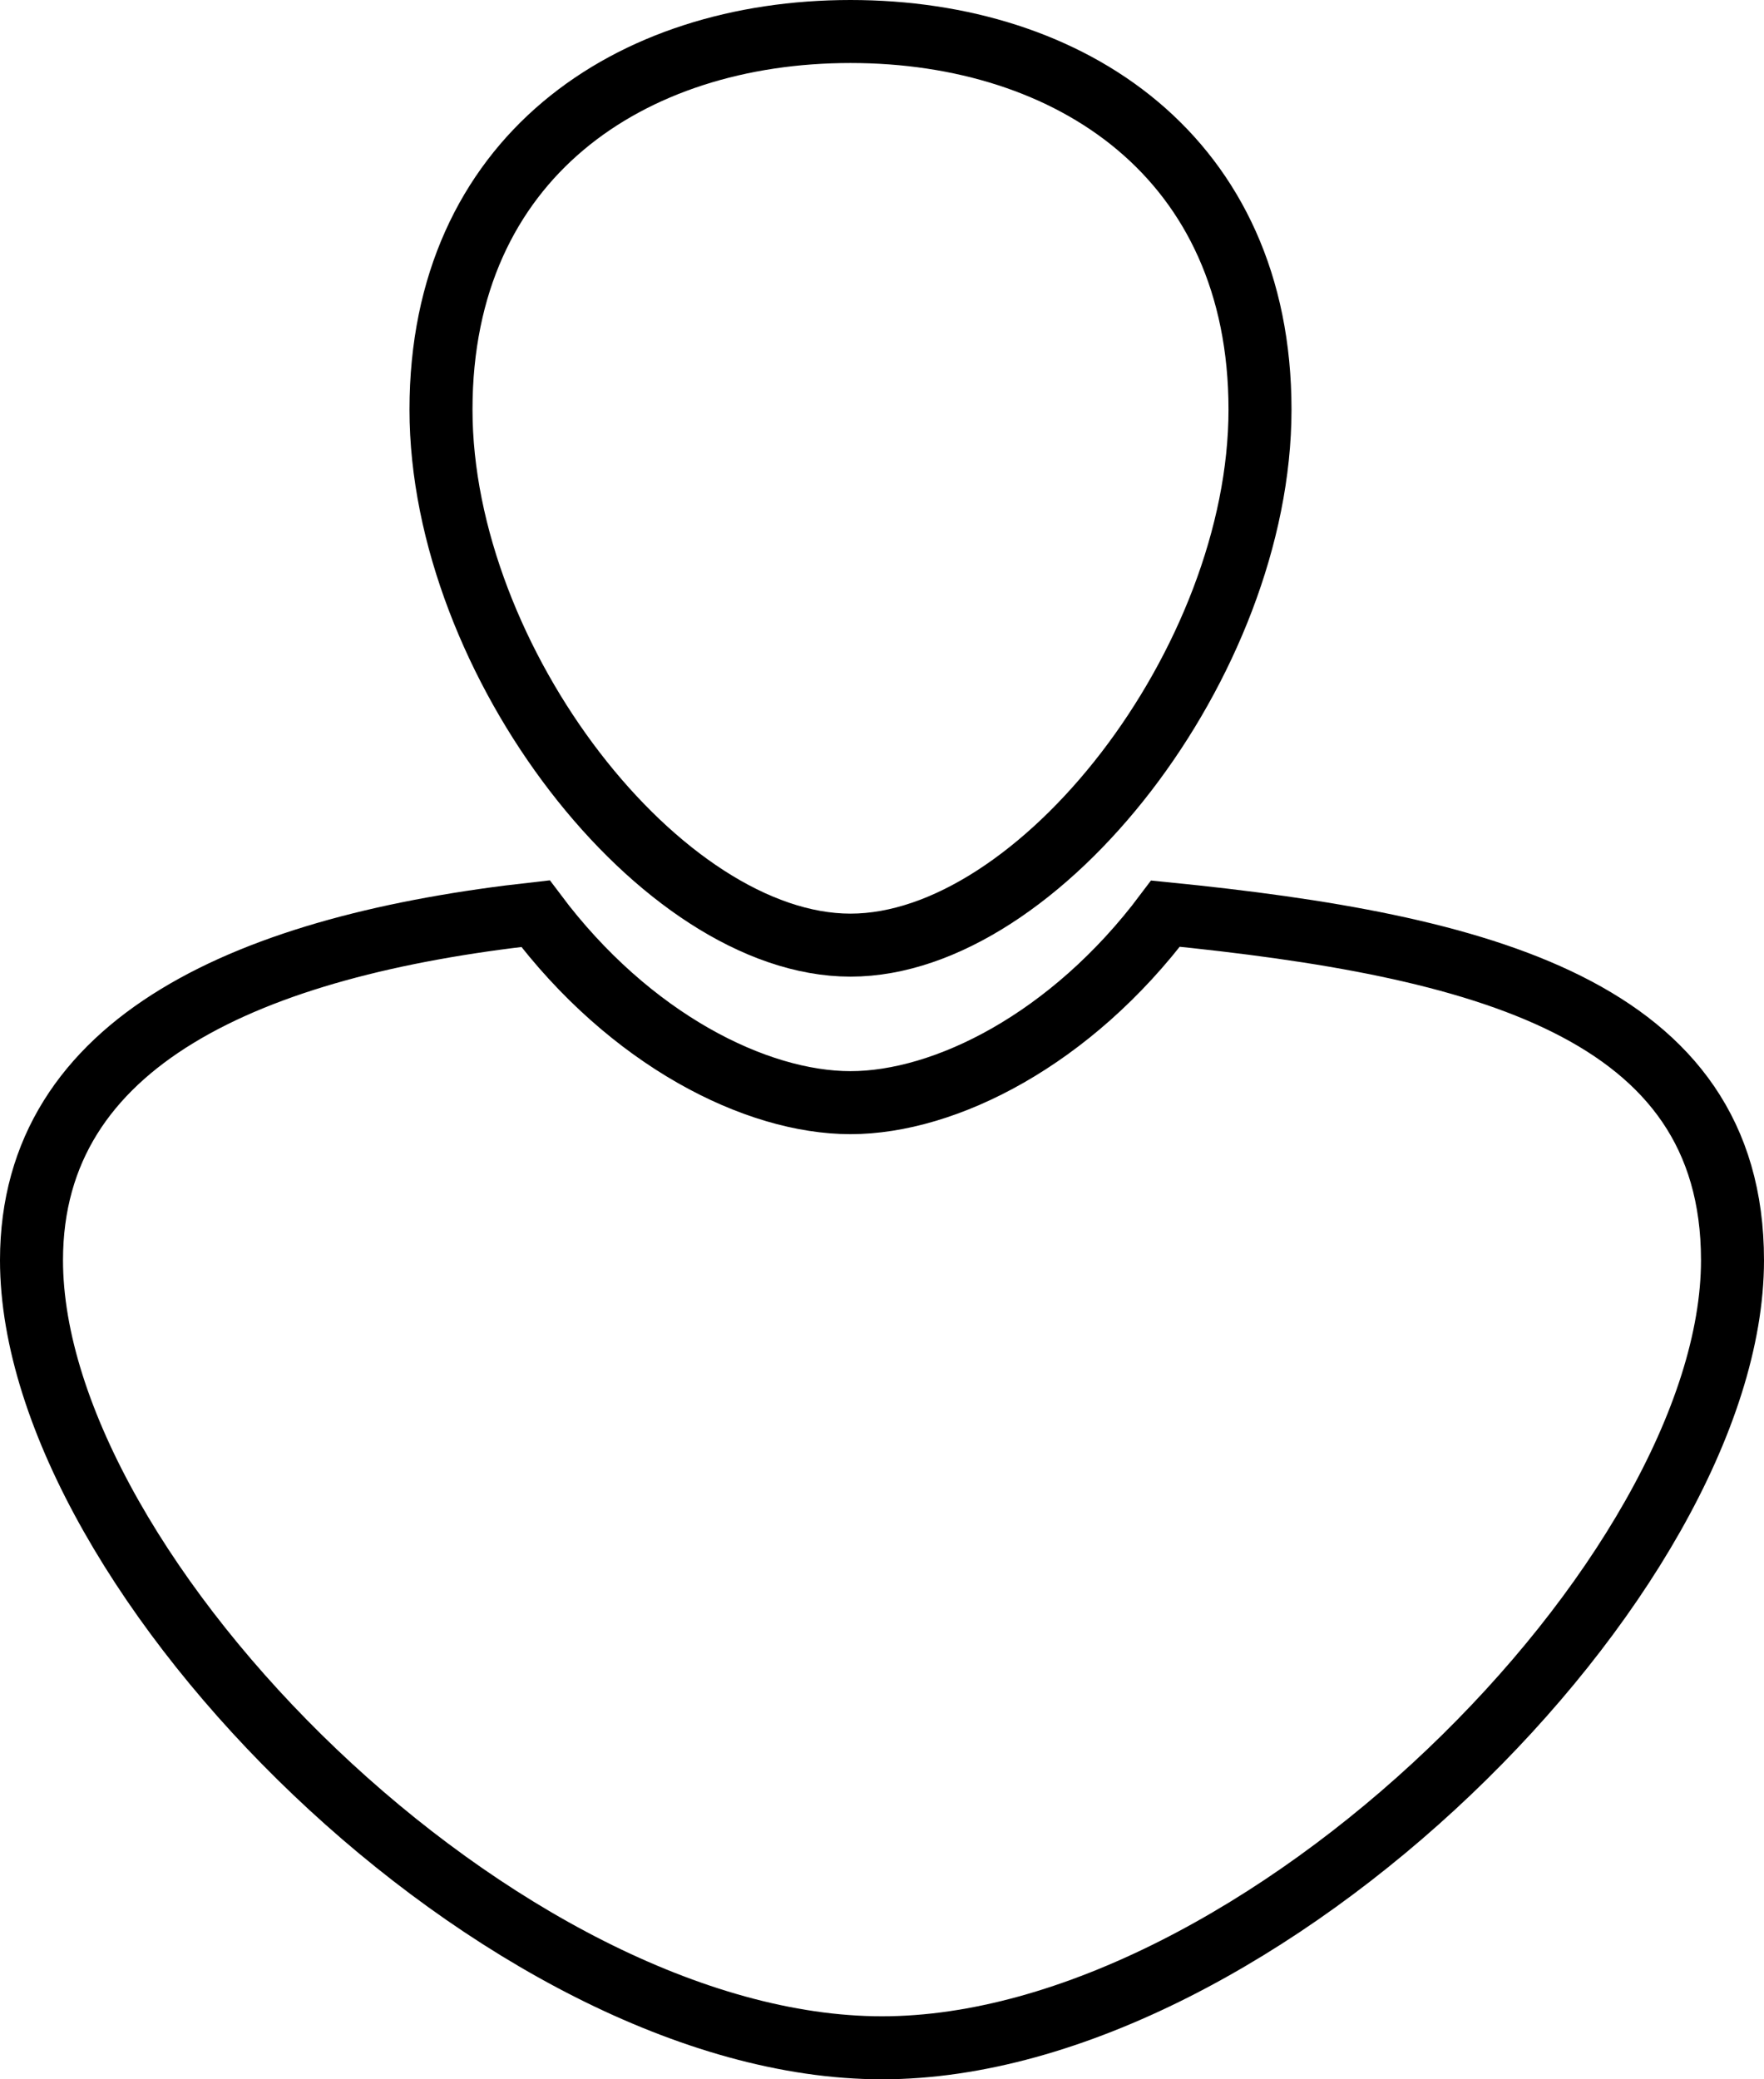 <?xml version="1.0" encoding="UTF-8"?>
<svg width="28px" height="33px" viewBox="0 0 28 33" version="1.1" xmlns="http://www.w3.org/2000/svg" xmlns:xlink="http://www.w3.org/1999/xlink">
    <!-- Generator: Sketch 41.2 (35397) - http://www.bohemiancoding.com/sketch -->
    <title>user3-line</title>
    <desc>Created with Sketch.</desc>
    <defs></defs>
    <g id="page" stroke="none" stroke-width="1" fill="none" fill-rule="evenodd">
        <g id="user3-line" stroke="#000000">
            <path d="M18.5,14.5 C23.5,15 27.5,16 27.5,20 C27.5,25 20,32.5 14,32.5 C8,32.5 0.5,25 0.5,20 C0.5,16.5 4,15 8.5,14.5 C10,16.5 12,17.5 13.5,17.5 C15,17.5 17,16.5 18.5,14.5 Z" id="Combined-Shape"></path>
            <path d="M13.5,15 C16.5,15 20,10.5 20,6.5 C20,2.5 17,0.5 13.5,0.5 C10,0.5 7,2.5 7,6.5 C7,10.5 10.5,15 13.5,15 Z" id="Oval"></path>
        </g>
    </g>
</svg>